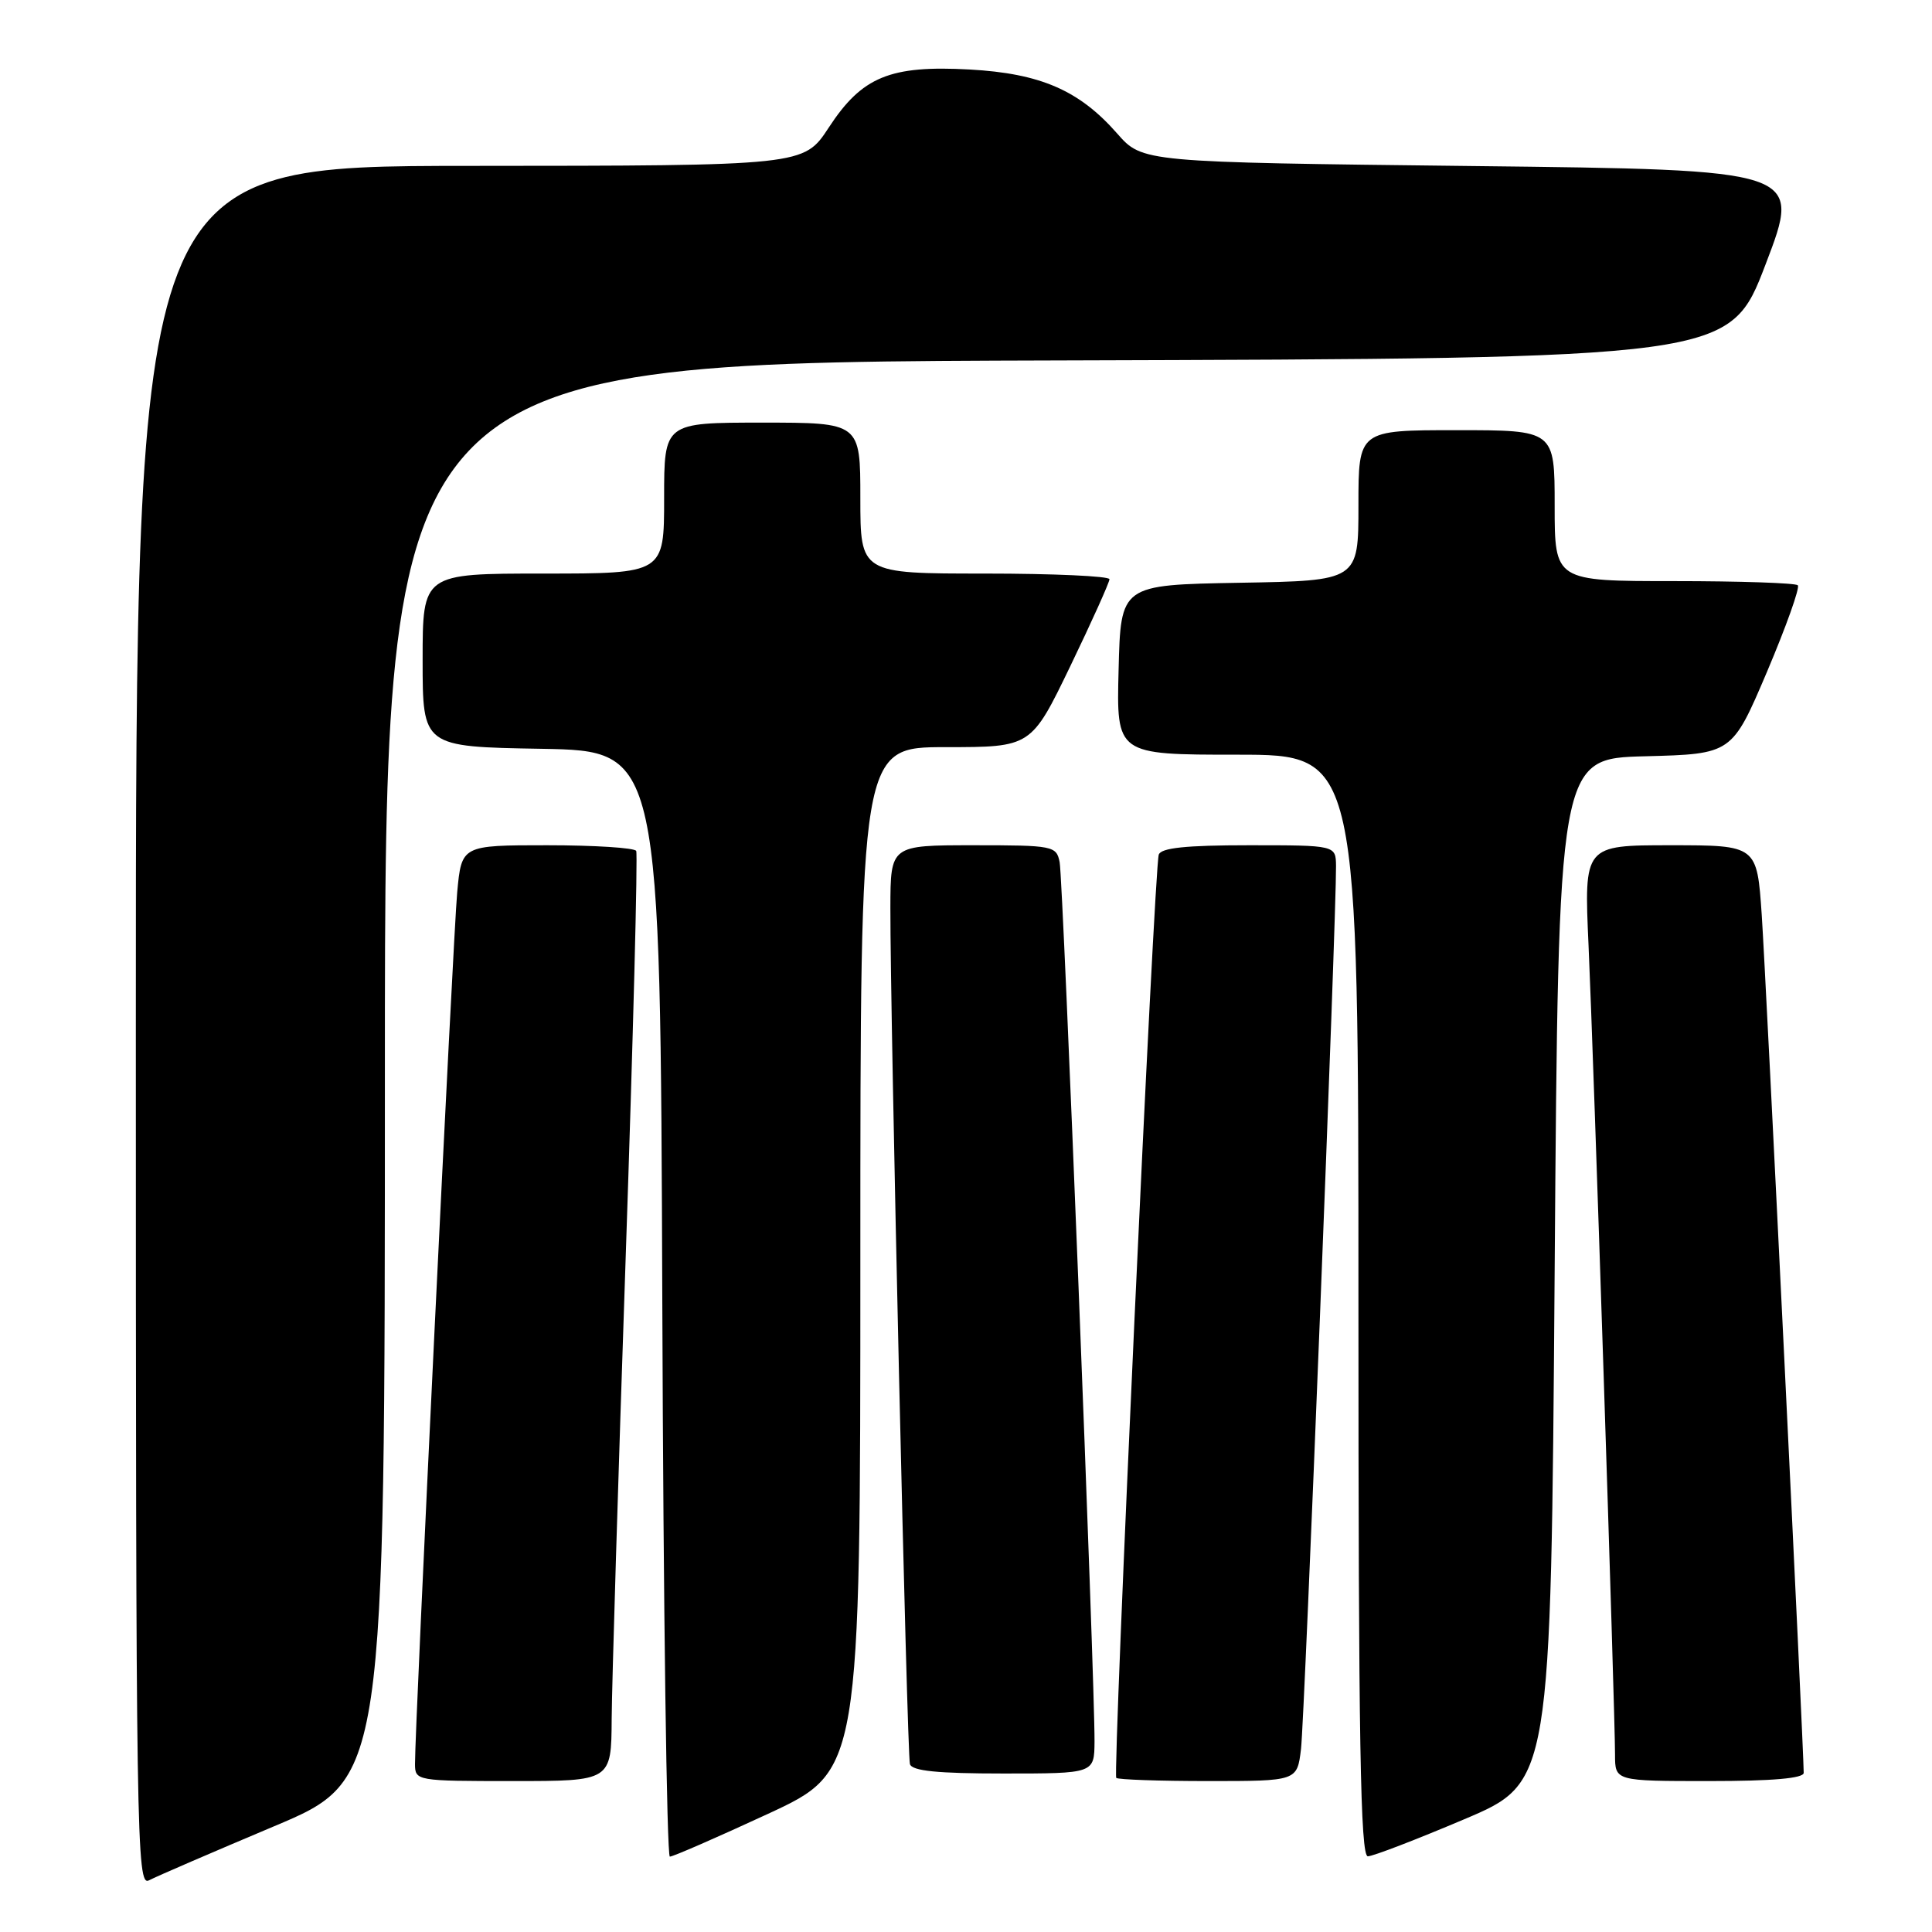 <?xml version="1.0" encoding="UTF-8" standalone="no"?>
<!DOCTYPE svg PUBLIC "-//W3C//DTD SVG 1.1//EN" "http://www.w3.org/Graphics/SVG/1.1/DTD/svg11.dtd" >
<svg xmlns="http://www.w3.org/2000/svg" xmlns:xlink="http://www.w3.org/1999/xlink" version="1.1" viewBox="0 0 256 256">
 <g >
 <path fill="currentColor"
d=" M 36.25 242.02 C 51.00 235.82 51.00 235.82 51.00 141.91 C 51.00 48.01 51.00 48.01 140.09 47.76 C 229.19 47.50 229.19 47.50 233.96 35.00 C 238.74 22.50 238.74 22.50 195.06 22.00 C 151.38 21.50 151.38 21.50 148.03 17.69 C 143.00 11.96 137.86 9.73 128.49 9.21 C 117.93 8.63 114.22 10.16 109.81 16.91 C 106.50 21.96 106.50 21.96 62.25 21.98 C 18.00 22.00 18.00 22.00 18.00 136.04 C 18.00 244.32 18.09 250.02 19.75 249.15 C 20.71 248.64 28.14 245.44 36.25 242.02 Z  M 101.75 240.35 C 114.00 234.67 114.00 234.67 114.00 166.83 C 114.00 99.00 114.00 99.00 125.32 99.00 C 136.64 99.00 136.64 99.00 141.83 88.25 C 144.68 82.34 147.01 77.16 147.01 76.75 C 147.00 76.34 139.57 76.00 130.50 76.00 C 114.00 76.00 114.00 76.00 114.00 66.00 C 114.00 56.00 114.00 56.00 101.00 56.00 C 88.00 56.00 88.00 56.00 88.00 66.00 C 88.00 76.00 88.00 76.00 72.00 76.00 C 56.00 76.00 56.00 76.00 56.00 87.47 C 56.00 98.95 56.00 98.95 71.75 99.22 C 87.50 99.50 87.50 99.50 87.76 172.75 C 87.90 213.04 88.35 246.01 88.76 246.01 C 89.17 246.02 95.01 243.47 101.75 240.35 Z  M 194.00 241.07 C 205.50 236.20 205.50 236.20 206.00 168.35 C 206.50 100.50 206.50 100.50 218.00 100.21 C 229.50 99.91 229.50 99.91 234.14 89.01 C 236.68 83.01 238.52 77.86 238.22 77.55 C 237.91 77.25 230.54 77.00 221.83 77.00 C 206.00 77.00 206.00 77.00 206.00 67.00 C 206.00 57.00 206.00 57.00 193.00 57.00 C 180.00 57.00 180.00 57.00 180.00 66.97 C 180.00 76.95 180.00 76.95 164.25 77.22 C 148.50 77.50 148.50 77.50 148.22 88.75 C 147.93 100.00 147.93 100.00 163.97 100.00 C 180.00 100.00 180.00 100.00 180.00 173.00 C 180.00 230.75 180.26 245.99 181.25 245.97 C 181.94 245.96 187.68 243.75 194.00 241.07 Z  M 81.05 227.75 C 81.08 223.21 81.92 195.65 82.91 166.50 C 83.90 137.35 84.52 113.16 84.30 112.75 C 84.07 112.34 78.77 112.00 72.52 112.00 C 61.16 112.00 61.16 112.00 60.58 118.25 C 60.04 124.15 54.96 228.94 54.99 233.75 C 55.00 235.97 55.19 236.00 68.00 236.00 C 81.00 236.00 81.00 236.00 81.05 227.75 Z  M 172.39 231.75 C 172.86 227.89 177.09 121.24 177.03 114.75 C 177.00 112.00 177.00 112.00 165.47 112.00 C 157.12 112.00 153.83 112.35 153.54 113.25 C 152.94 115.12 147.43 235.09 147.91 235.58 C 148.14 235.81 153.63 236.00 160.11 236.00 C 171.88 236.00 171.88 236.00 172.39 231.75 Z  M 239.00 234.91 C 239.00 231.84 233.98 129.18 233.44 121.25 C 232.81 112.00 232.81 112.00 221.35 112.00 C 209.89 112.00 209.89 112.00 210.49 125.25 C 211.15 139.82 214.00 226.90 214.00 232.50 C 214.00 236.00 214.00 236.00 226.50 236.00 C 234.85 236.00 239.00 235.64 239.00 234.91 Z  M 145.03 230.75 C 145.08 222.86 140.86 116.52 140.41 114.25 C 139.98 112.08 139.57 112.00 128.98 112.00 C 118.00 112.00 118.00 112.00 117.98 120.25 C 117.95 134.58 120.18 232.44 120.57 233.75 C 120.84 234.66 124.21 235.00 132.97 235.00 C 145.00 235.00 145.00 235.00 145.03 230.75 Z "/>
</g>
</svg>